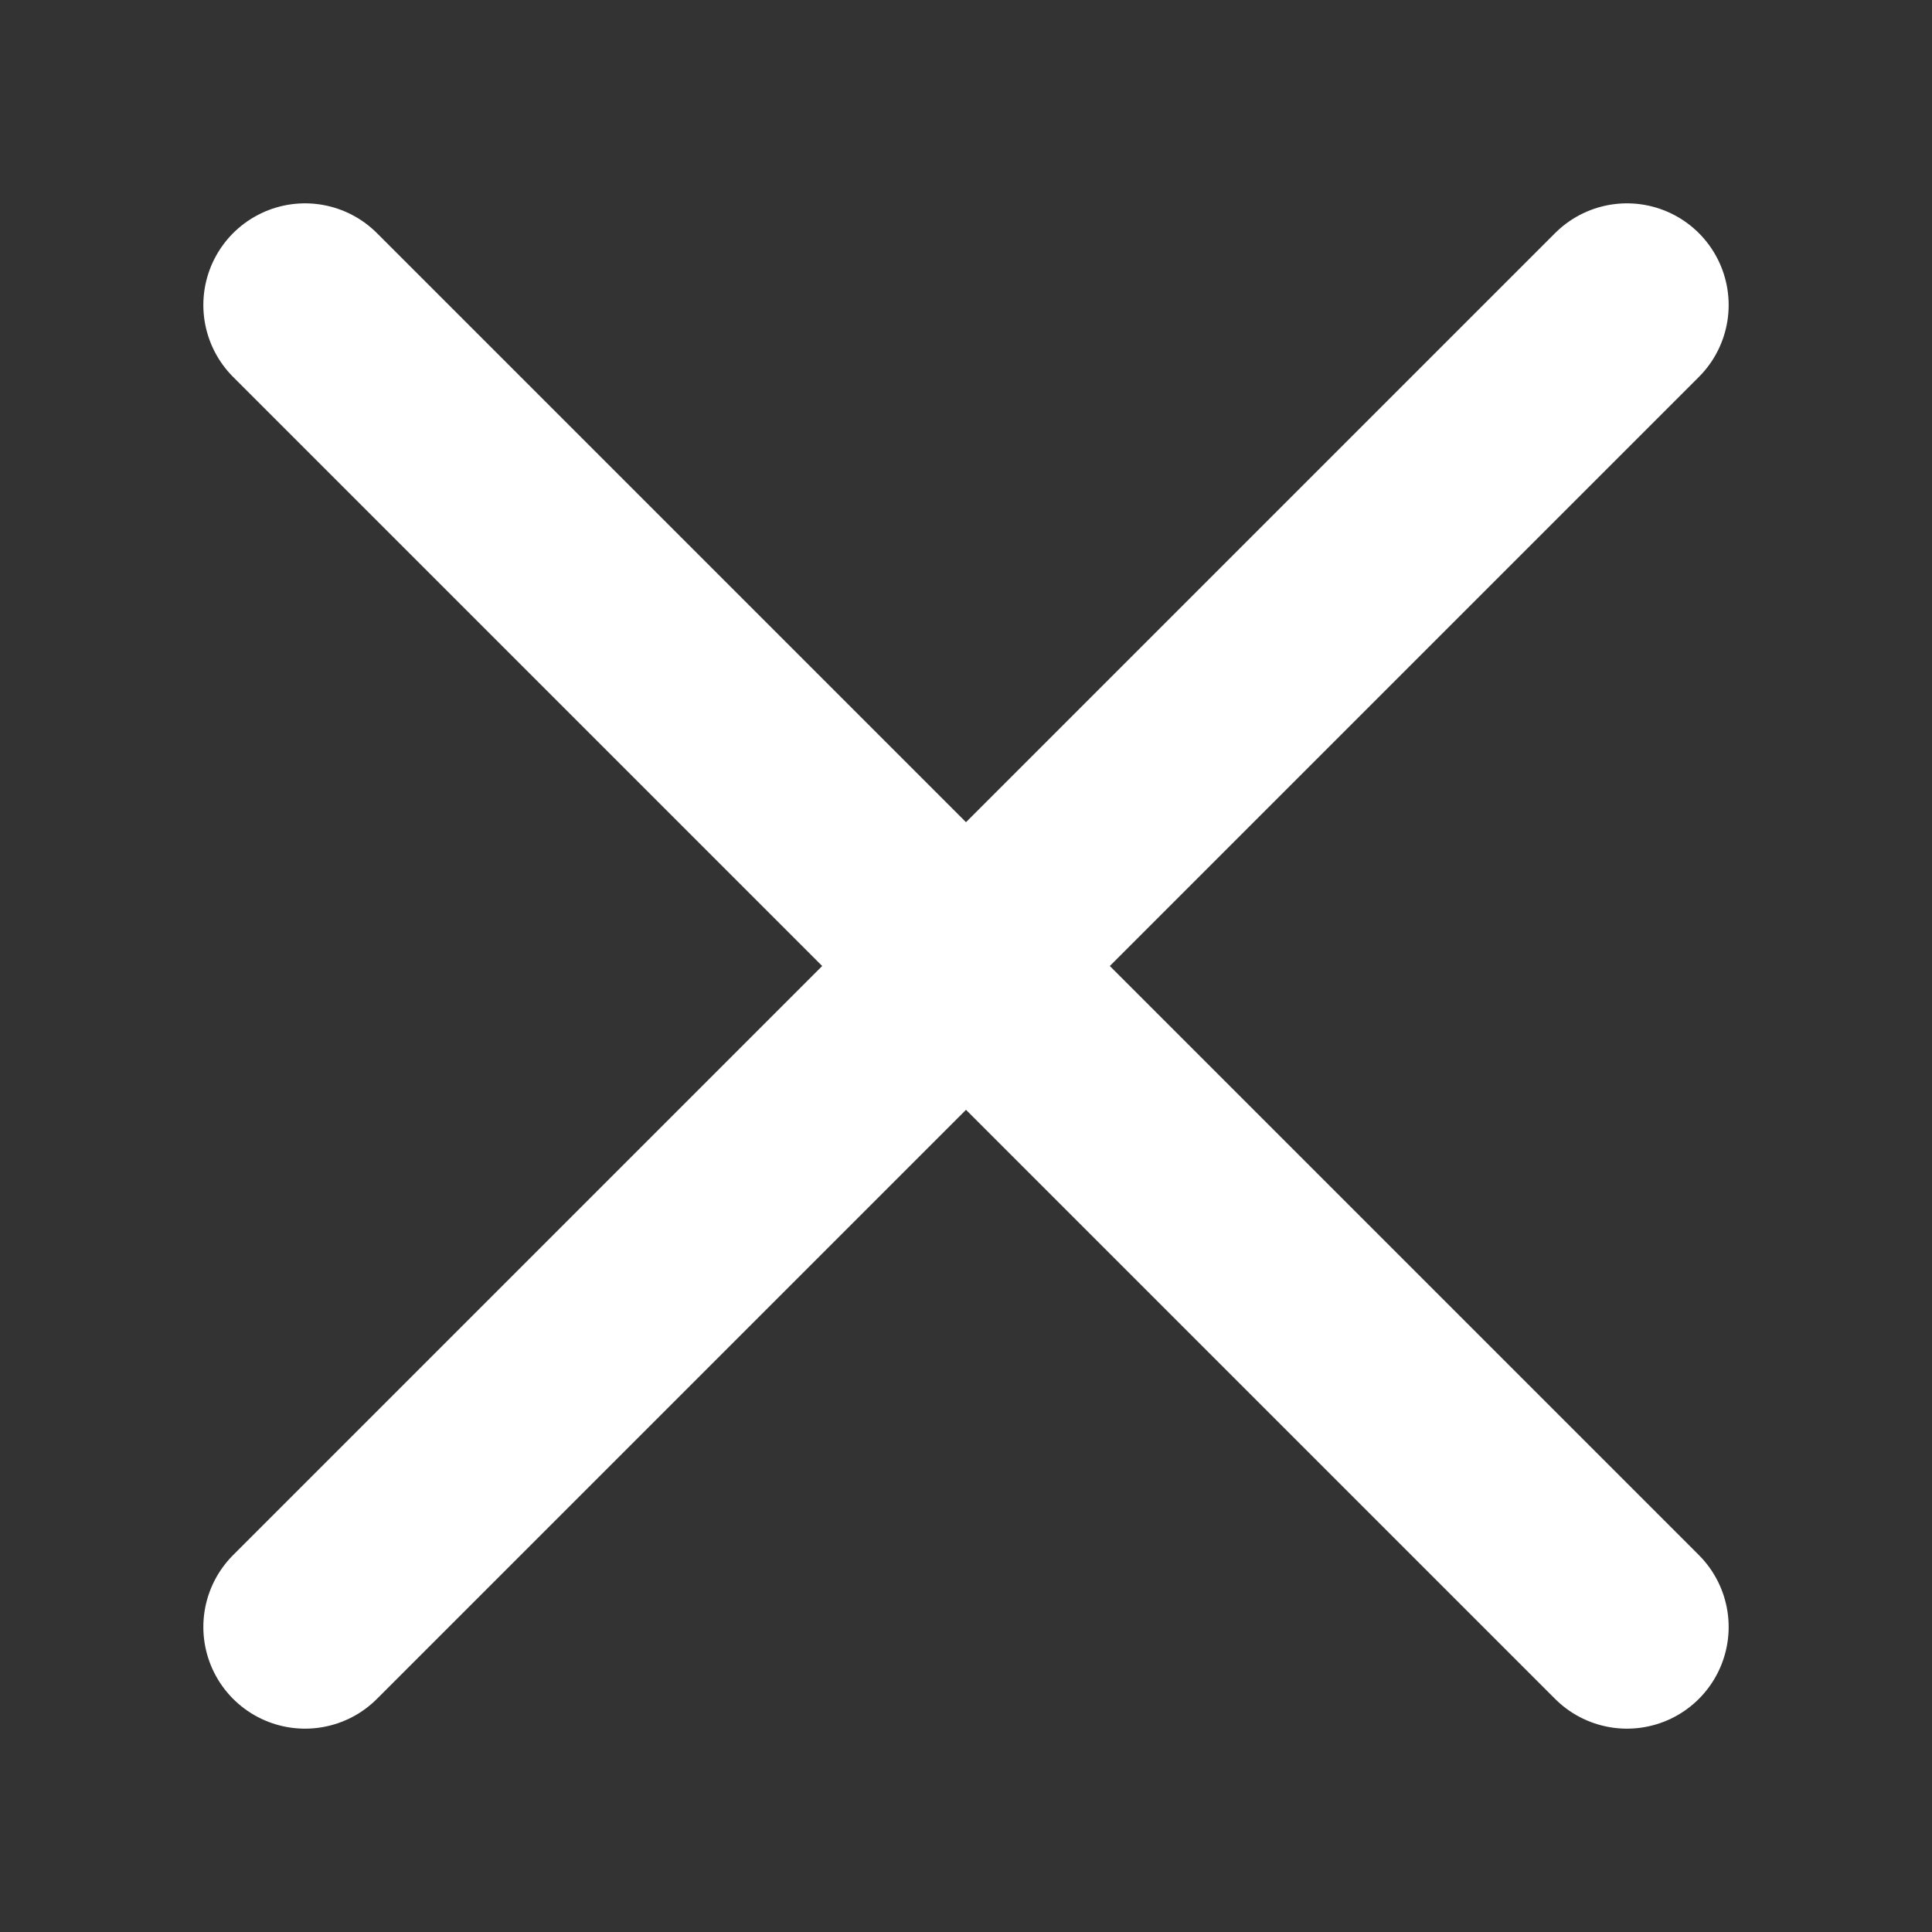 <svg width="26" height="26" viewBox="0 0 26 26" fill="none" xmlns="http://www.w3.org/2000/svg">
<rect x="0" y="0" width="26" height="26" fill="#333333" stroke="none"/>
<path d="M21.895 4.105L4.105 21.895M4.105 4.105L21.895 21.895" stroke="white" stroke-width="2.737" stroke-linecap="round" stroke-linejoin="round"/>
</svg>
